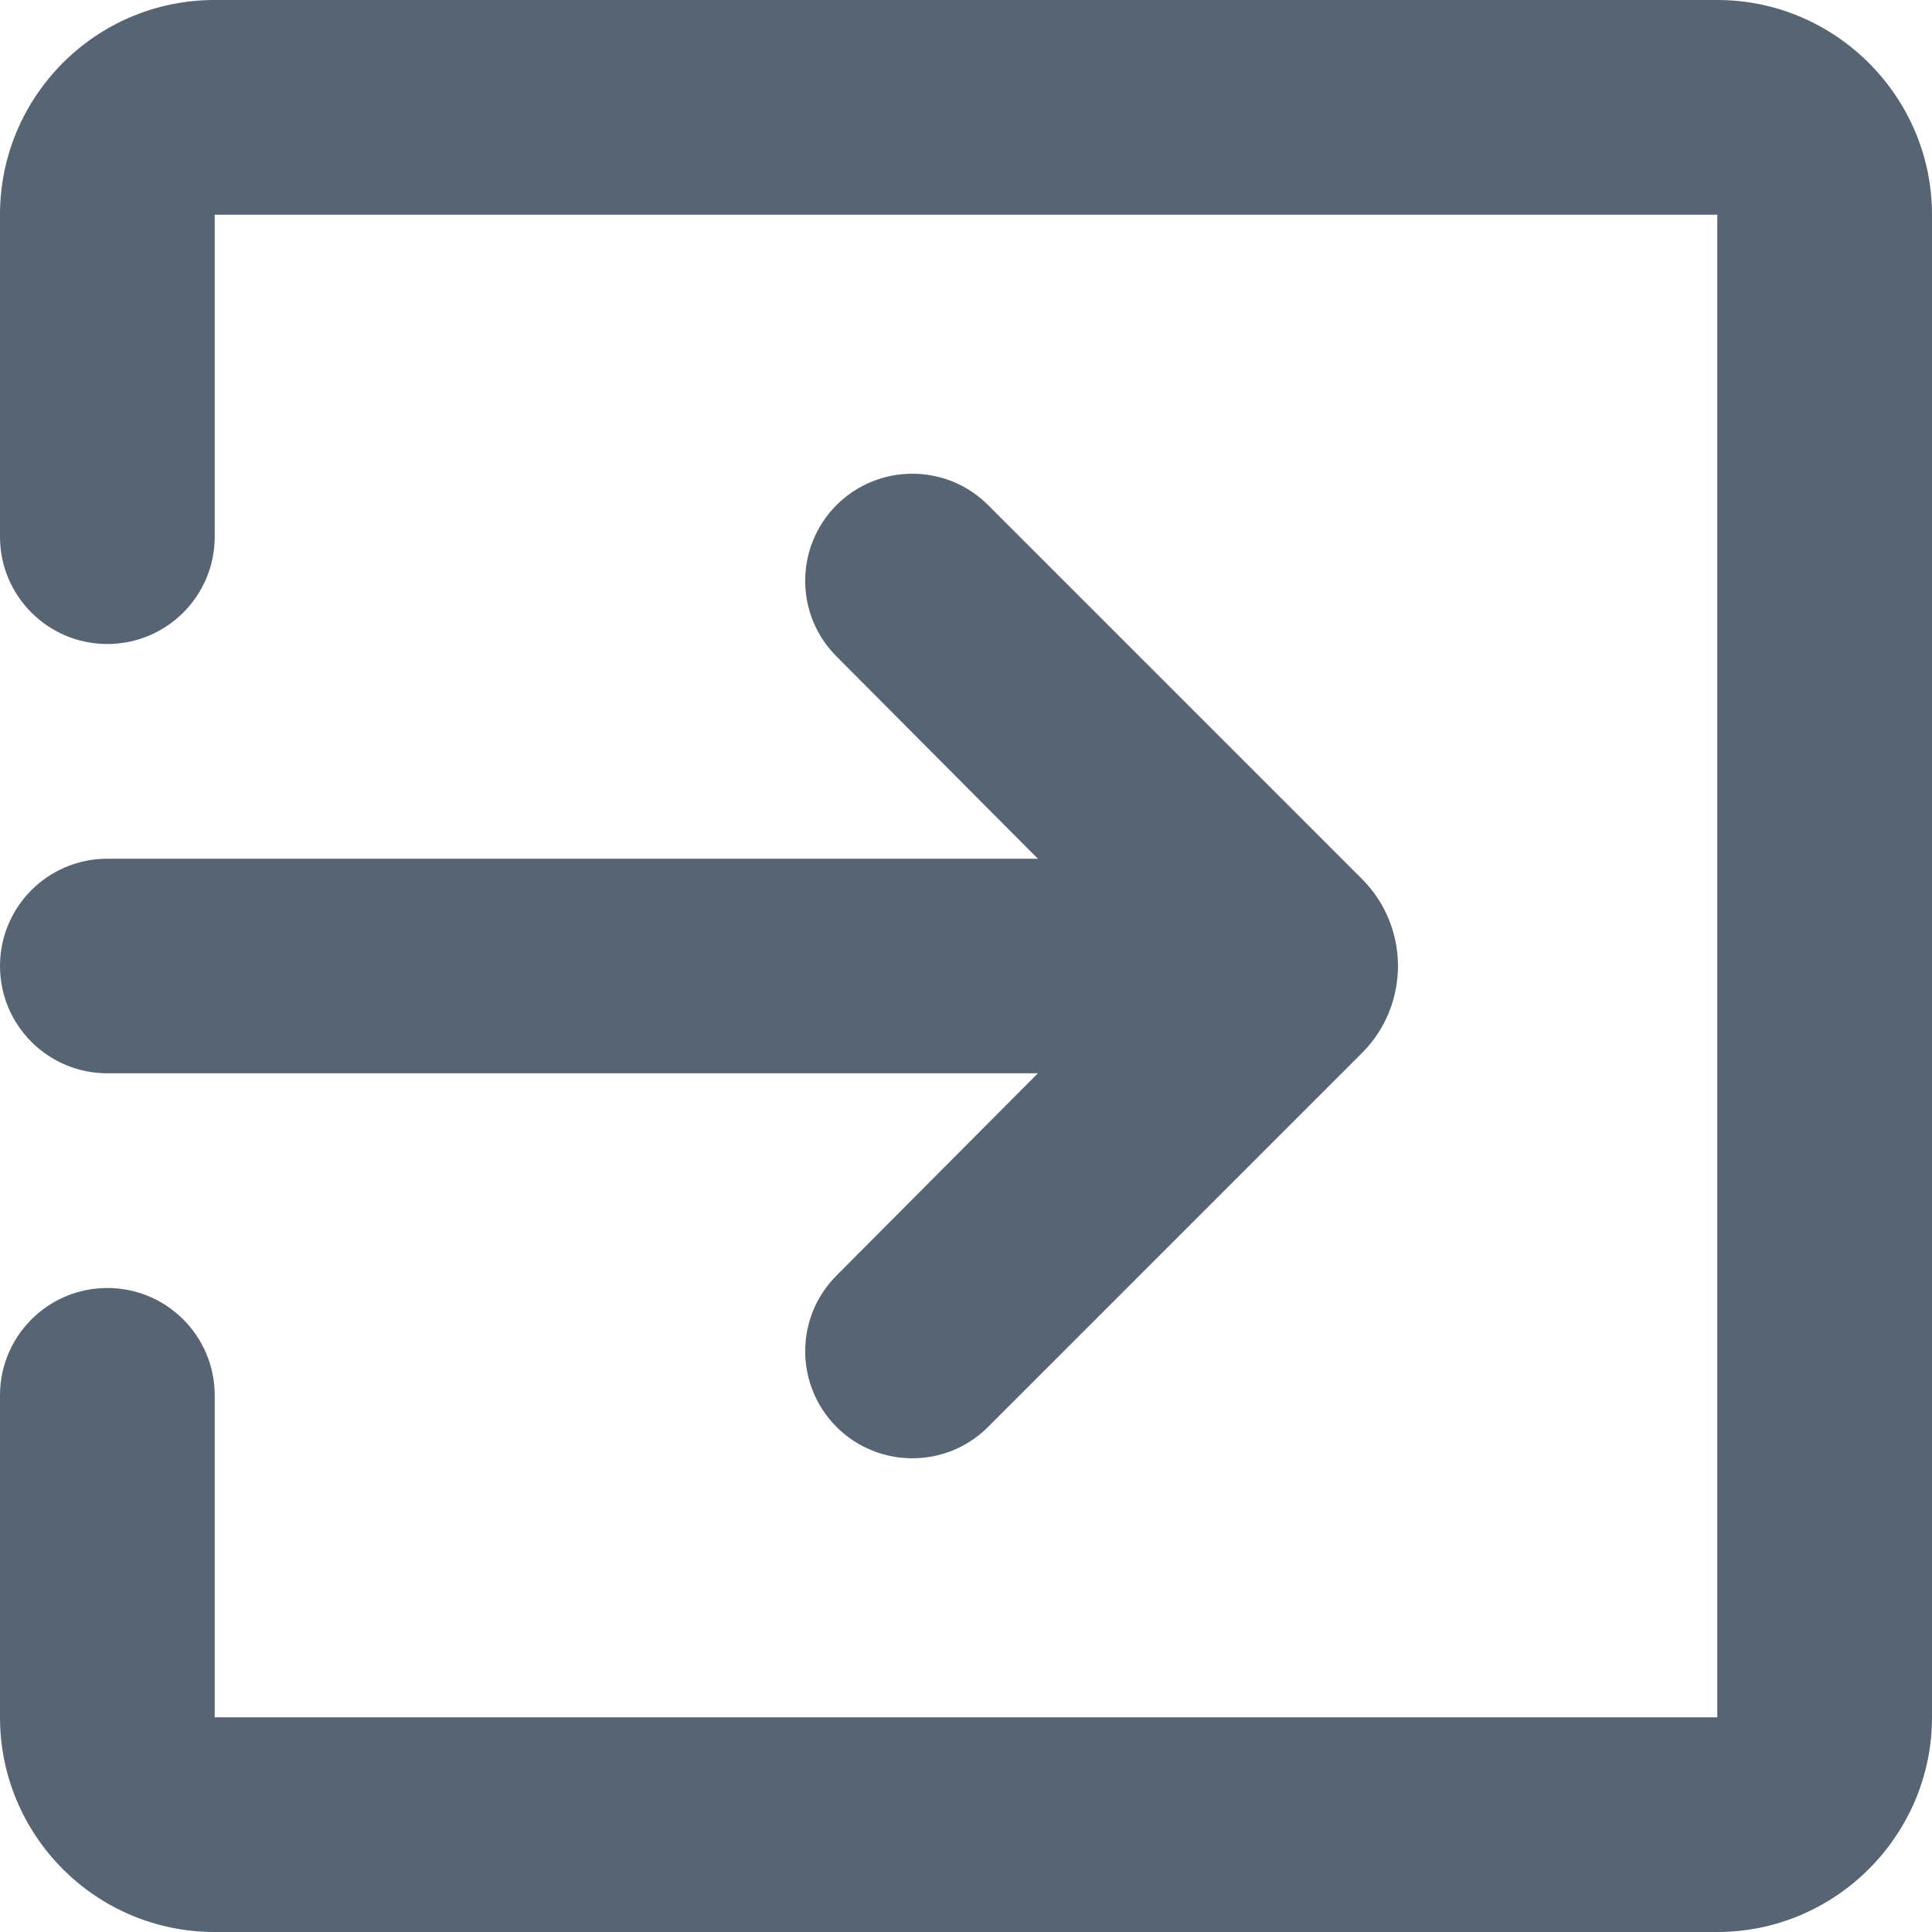 <svg width="15" height="15" viewBox="0 0 15 15" fill="none" xmlns="http://www.w3.org/2000/svg">
<path d="M6.494 9.904C6.17 10.229 6.171 10.754 6.495 11.079V11.079C6.82 11.403 7.347 11.403 7.671 11.079L10.574 8.176C10.947 7.803 10.947 7.197 10.574 6.824L7.671 3.921C7.347 3.597 6.82 3.597 6.495 3.921V3.921C6.171 4.246 6.17 4.771 6.494 5.096L8.058 6.667H0.833C0.373 6.667 0 7.04 0 7.5V7.5C0 7.96 0.373 8.333 0.833 8.333H8.058L6.494 9.904ZM13.333 0H1.667C0.742 0 0 0.75 0 1.667V4.167C0 4.627 0.373 5 0.833 5V5C1.294 5 1.667 4.627 1.667 4.167V1.667H13.333V13.333H1.667V10.833C1.667 10.373 1.294 10 0.833 10V10C0.373 10 0 10.373 0 10.833V13.333C0 14.25 0.742 15 1.667 15H13.333C14.25 15 15 14.25 15 13.333V1.667C15 0.75 14.25 0 13.333 0Z" fill="#576473"/>
</svg>
